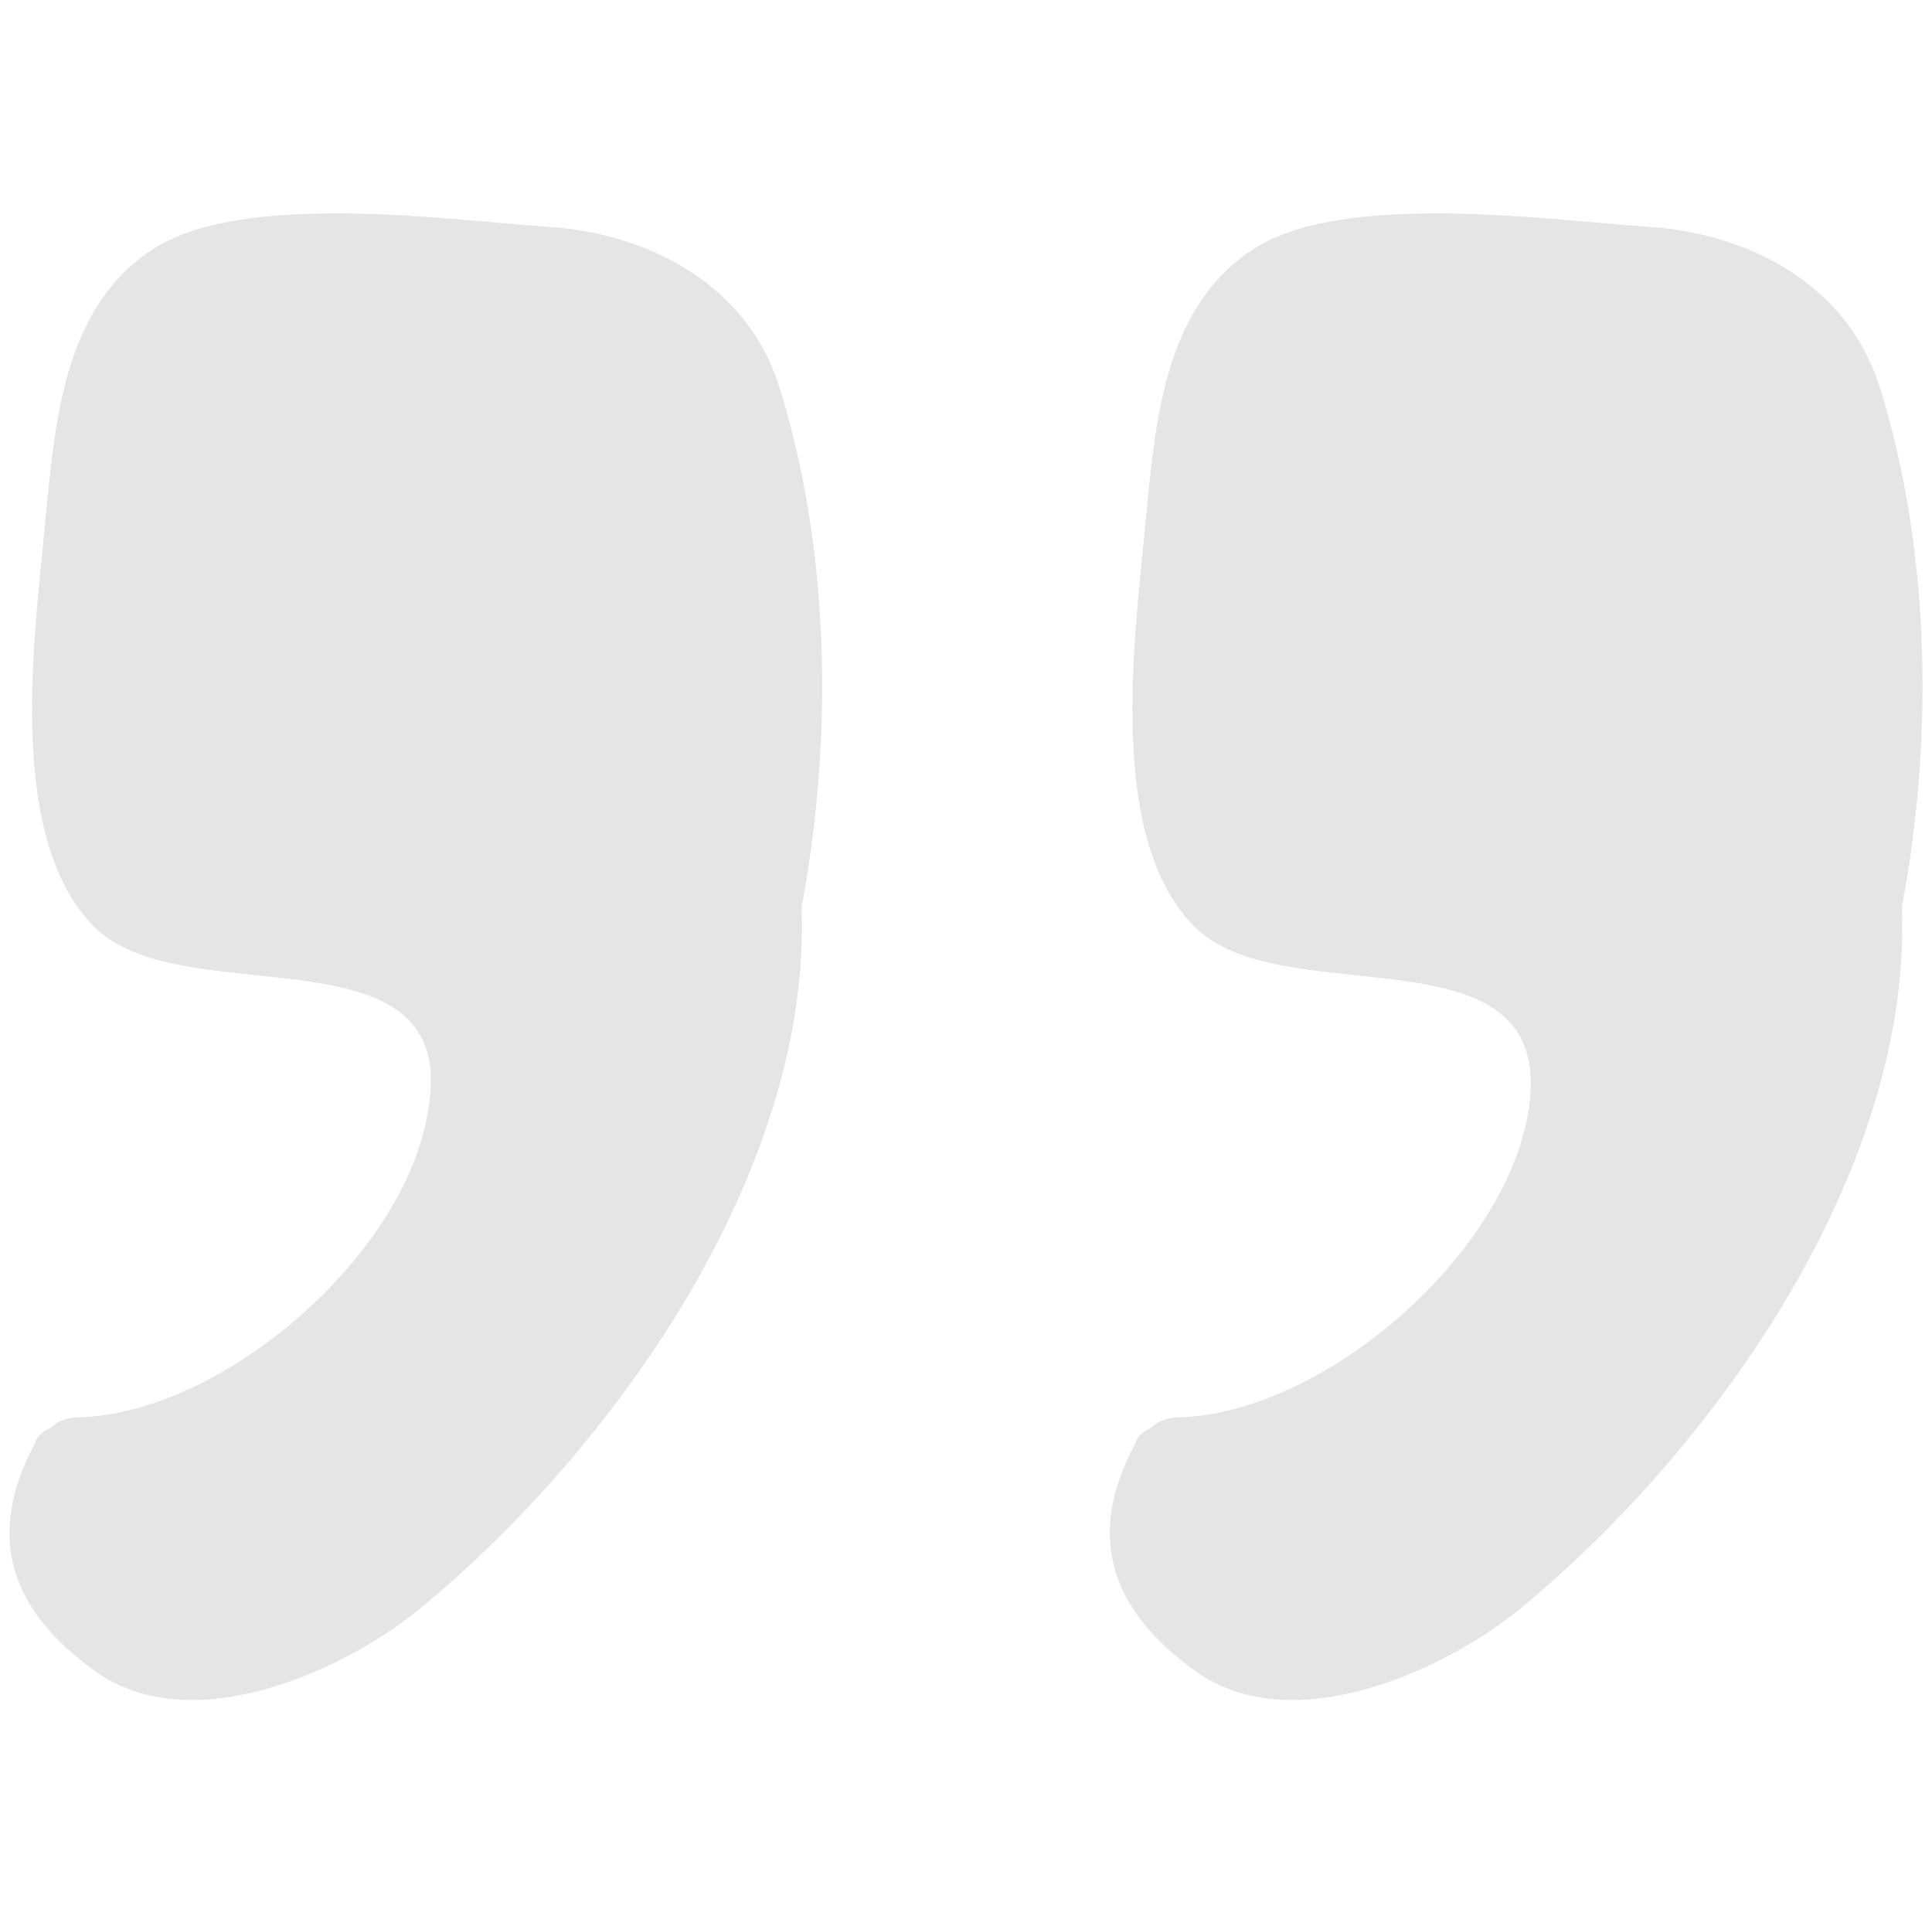 <svg width="102" height="101" viewBox="0 0 102 101" fill="none" xmlns="http://www.w3.org/2000/svg">
<g clip-path="url(#clip0_2704_1103)">
<path d="M80.696 58.622C79.464 66.367 69.781 74.641 62.212 74.817C61.684 74.817 61.156 74.993 60.803 75.345C60.452 75.521 60.099 75.697 59.923 76.225C57.283 81.154 58.691 85.027 63.092 88.196C68.197 91.893 76.295 88.196 80.344 84.851C90.554 76.401 100.94 61.791 100.412 47.883C102.173 38.553 101.82 28.519 99.18 20.245C97.419 14.964 92.314 12.323 87.033 11.972C81.752 11.619 70.838 10.035 66.085 13.204C61.332 16.372 60.98 22.534 60.452 27.815C59.923 33.624 58.339 44.539 63.268 49.116C68.197 53.517 82.28 48.764 80.696 58.622Z" fill="#E5E5E5"/>
<path d="M22.603 58.622C21.371 66.367 11.689 74.641 4.119 74.817C3.591 74.817 3.063 74.993 2.711 75.345C2.359 75.521 2.007 75.697 1.83 76.225C-0.81 81.154 0.598 85.027 4.999 88.196C10.104 91.893 18.202 88.196 22.251 84.851C32.461 76.401 42.848 61.79 42.319 47.883C44.08 38.553 43.728 28.519 41.087 20.245C39.327 14.964 34.222 12.323 28.941 11.972C23.659 11.619 12.745 10.035 7.992 13.204C3.239 16.372 2.887 22.534 2.359 27.815C1.831 33.624 0.246 44.539 5.175 49.116C10.104 53.517 24.364 48.764 22.603 58.622Z" fill="#E5E5E5"/>
</g>
<defs>
<clipPath id="clip0_2704_1103">
<rect width="101" height="101" fill="white" transform="matrix(-1 0 0 -1 101.5 101)"/>
</clipPath>
</defs>
</svg>
